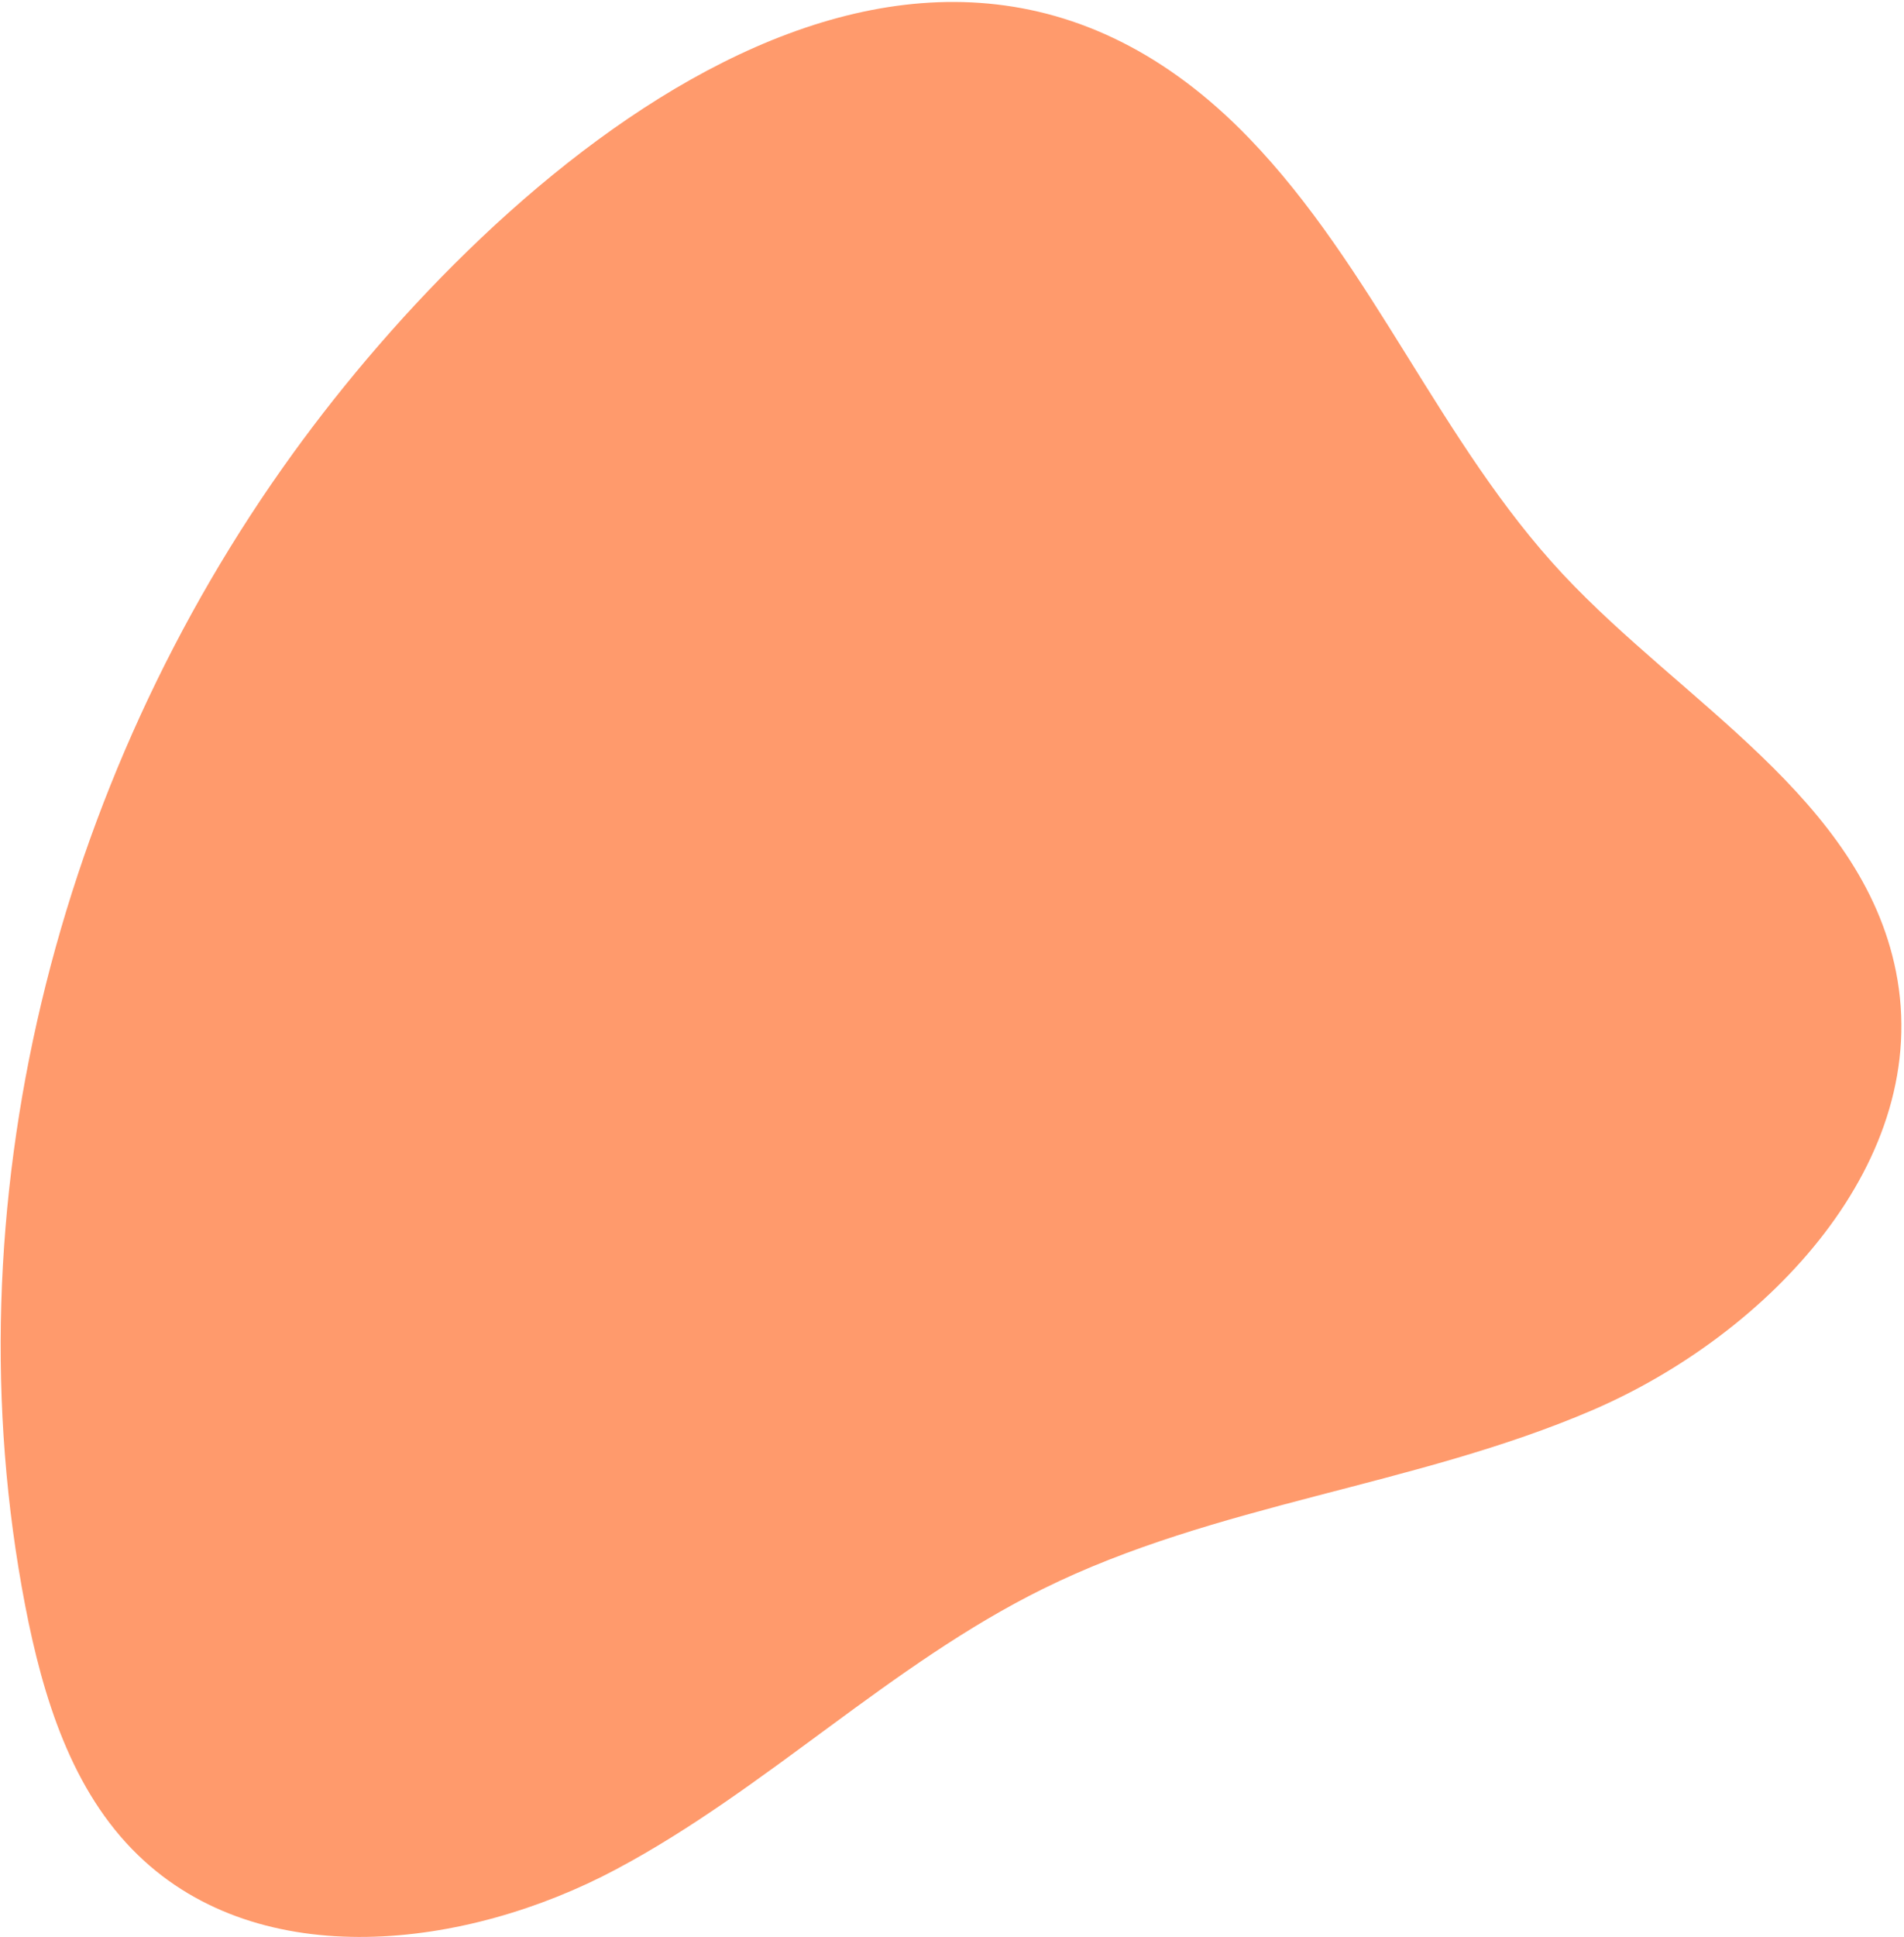 <svg width="239" height="243" viewBox="0 0 239 243" fill="none" xmlns="http://www.w3.org/2000/svg">
<path d="M3.166 201.464C5.383 212.905 8.984 224.691 17.356 232.769C32.752 247.65 58.428 244.589 77.327 234.531C96.225 224.474 111.743 208.799 130.933 199.334C152.61 188.619 177.608 186.484 199.844 176.937C222.059 167.394 242.73 145.569 237.987 121.862C233.656 100.225 211.24 88.146 196.173 72.032C180.789 55.565 172.405 33.495 156.744 17.287C115.31 -25.544 62.242 21.675 36.792 56.862C7.028 97.971 -6.489 151.381 3.166 201.464Z" fill="#FF9A6C"/>
</svg>
